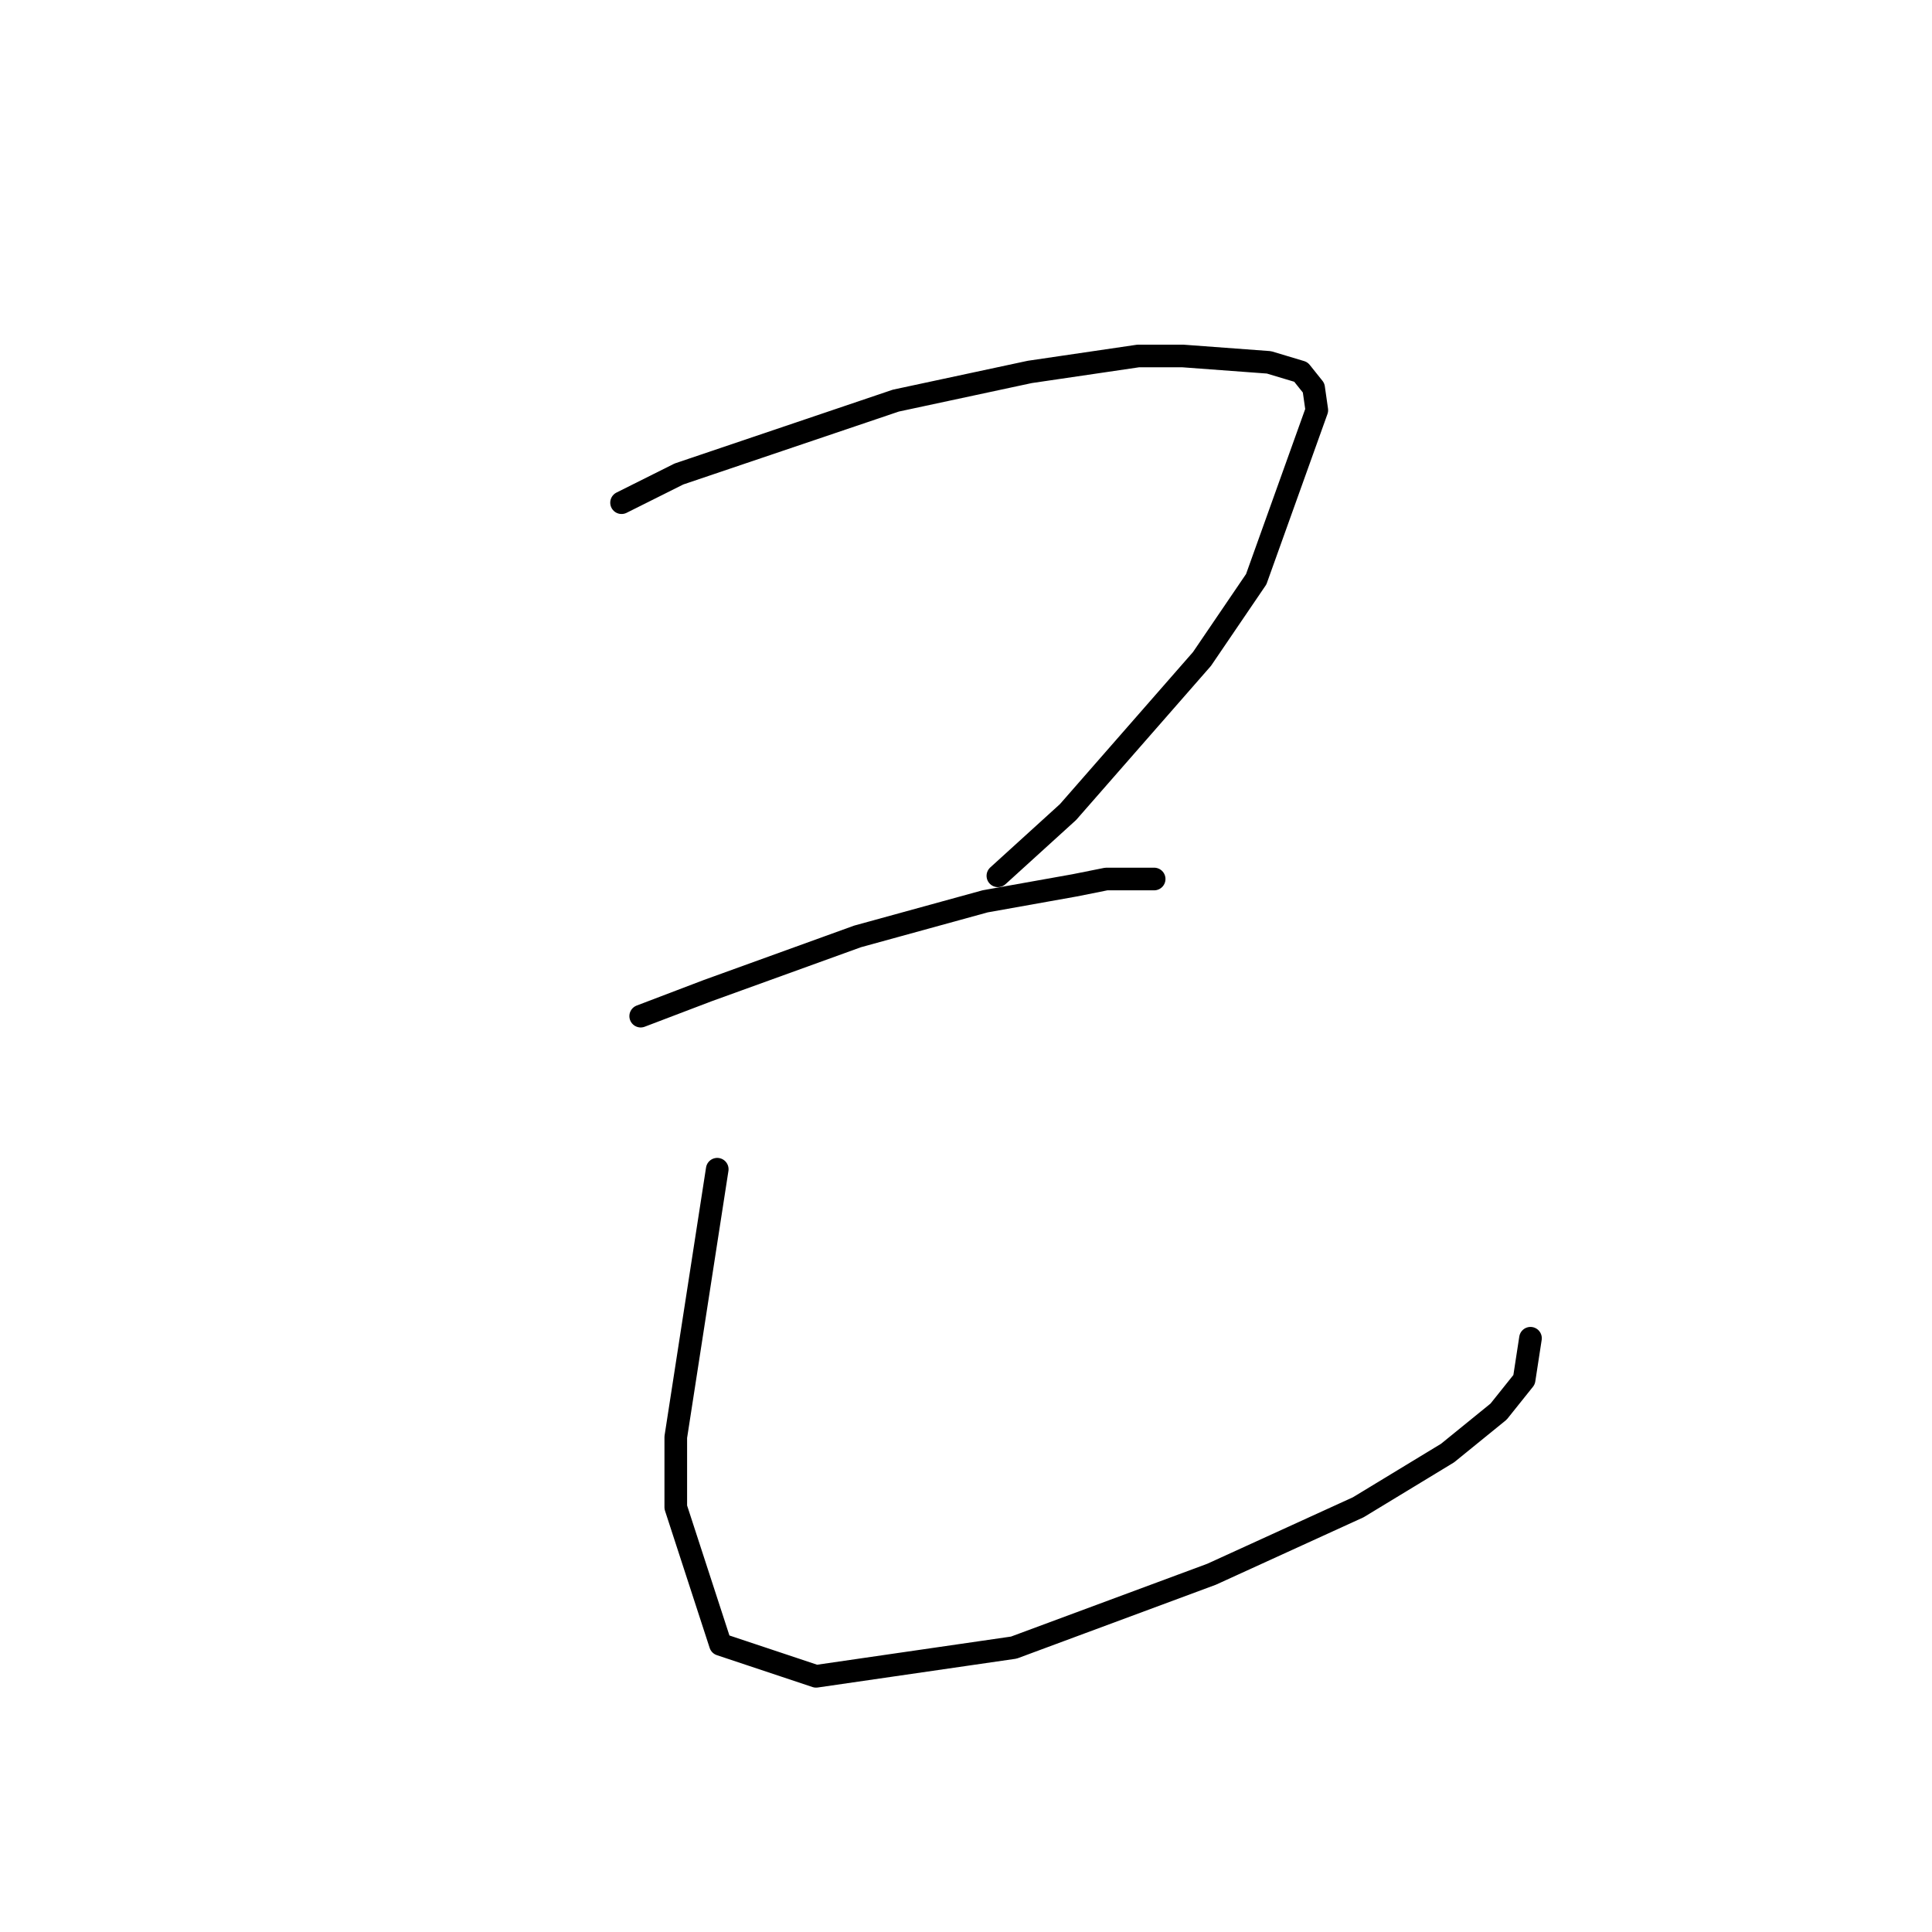 <?xml version="1.0" standalone="no"?>
    <svg width="256" height="256" xmlns="http://www.w3.org/2000/svg" version="1.1">
    <polyline stroke="black" stroke-width="3" stroke-linecap="round" fill="transparent" stroke-linejoin="round" points="82.36 66.608 89.967 62.805 118.702 53.085 136.451 49.282 150.819 47.169 156.735 47.169 168.145 48.014 172.371 49.282 174.061 51.395 174.484 54.353 166.455 76.75 159.271 87.315 141.522 107.599 132.225 116.05 132.225 116.05 " />
        <polyline stroke="black" stroke-width="3" stroke-linecap="round" fill="transparent" stroke-linejoin="round" points="84.896 134.644 93.77 131.264 113.631 124.08 130.535 119.431 142.367 117.318 146.593 116.473 152.932 116.473 152.932 116.473 " />
        <polyline stroke="black" stroke-width="3" stroke-linecap="round" fill="transparent" stroke-linejoin="round" points="95.038 154.928 89.544 190.425 89.544 199.722 95.46 217.893 108.138 222.119 134.338 218.316 160.538 208.597 179.977 199.722 191.81 192.538 198.571 187.045 201.952 182.819 202.797 177.325 202.797 177.325 " />
        </svg>